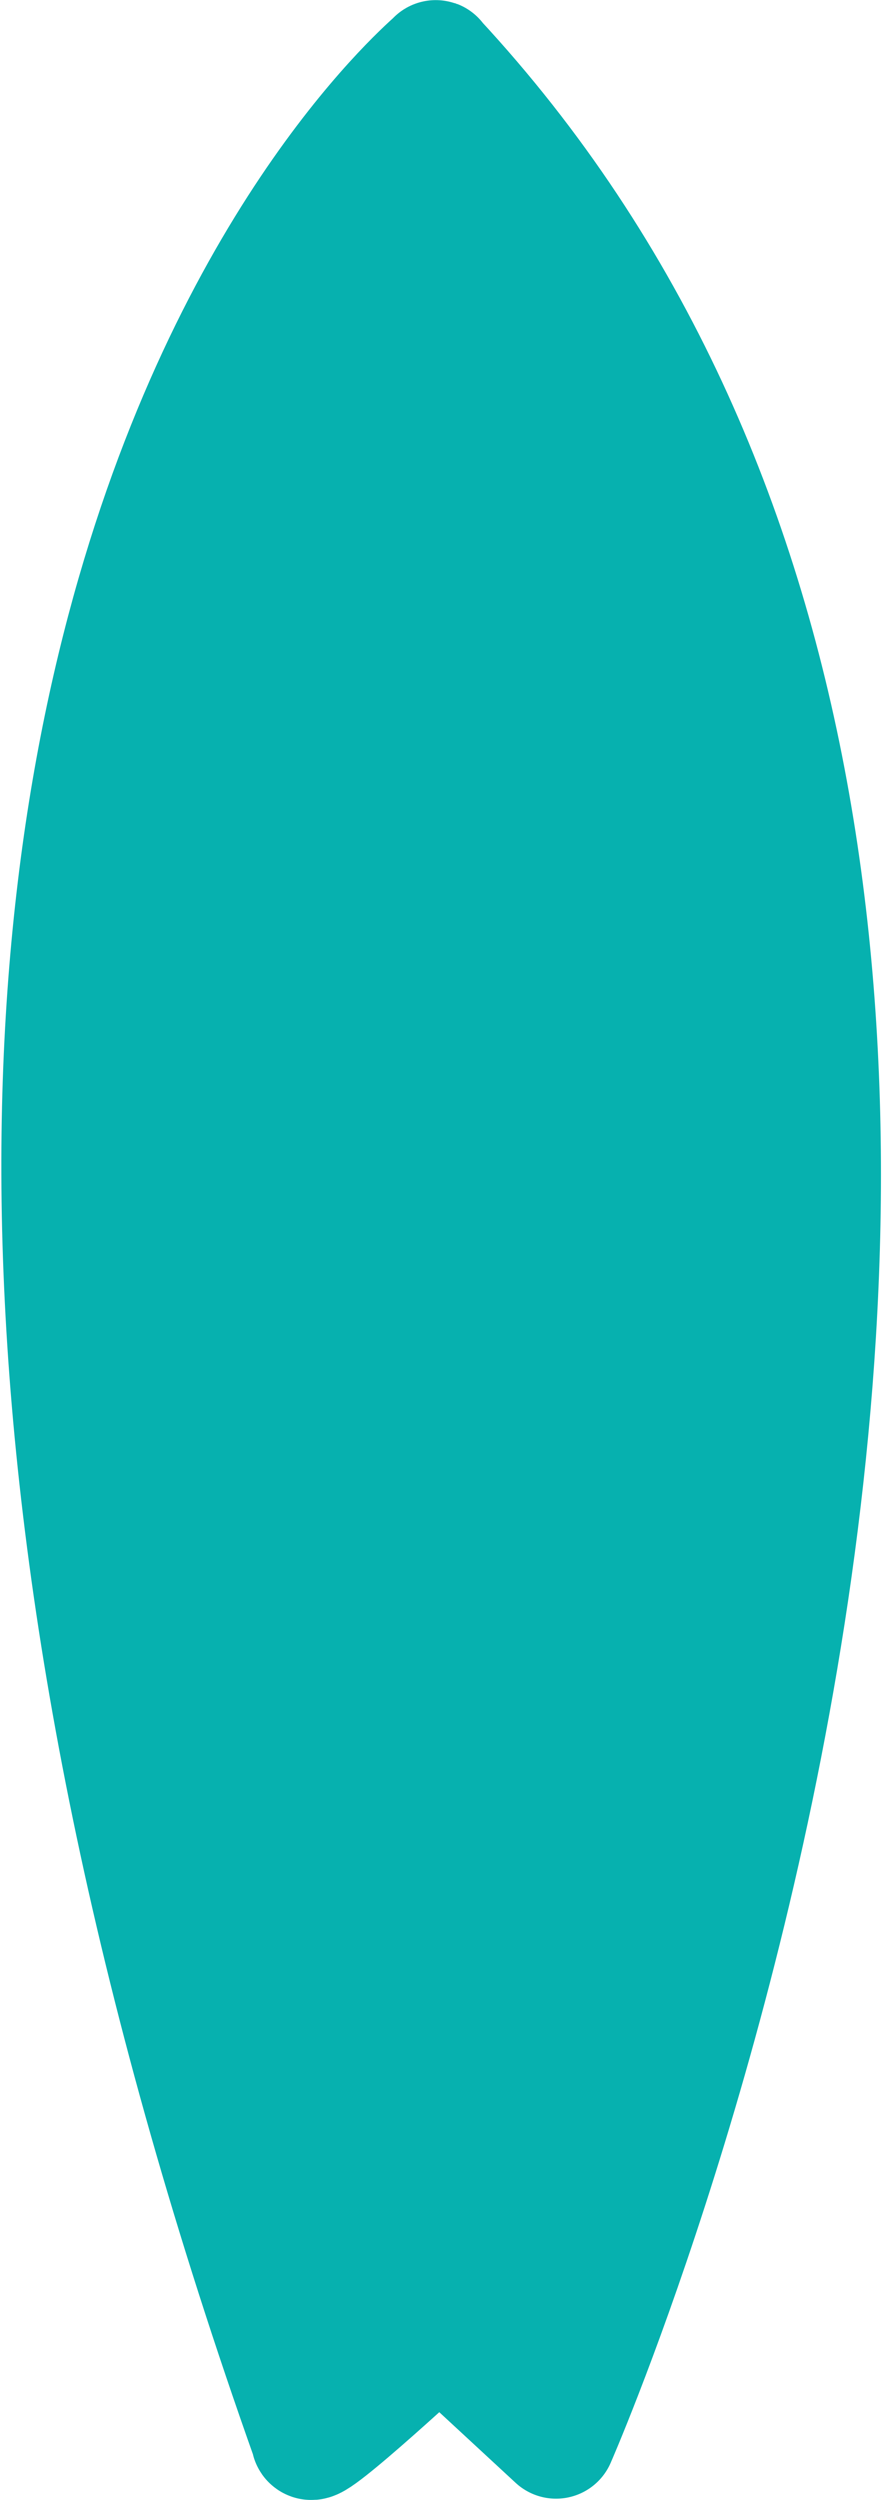 <svg xmlns="http://www.w3.org/2000/svg" viewBox="0 0 7.409 21.001"><defs><style>.a{fill:#06b1af;stroke:#06b1af;stroke-linecap:round;stroke-linejoin:round;}</style></defs><path class="a" d="M-1246.835,2403.357c.119-.074-6.371,5-1.05,19.988-.03.128,1.082-.906,1.082-.906l.979.906S-1240.19,2410.519-1246.835,2403.357Z" transform="translate(1250.495 -2402.856)"/></svg>